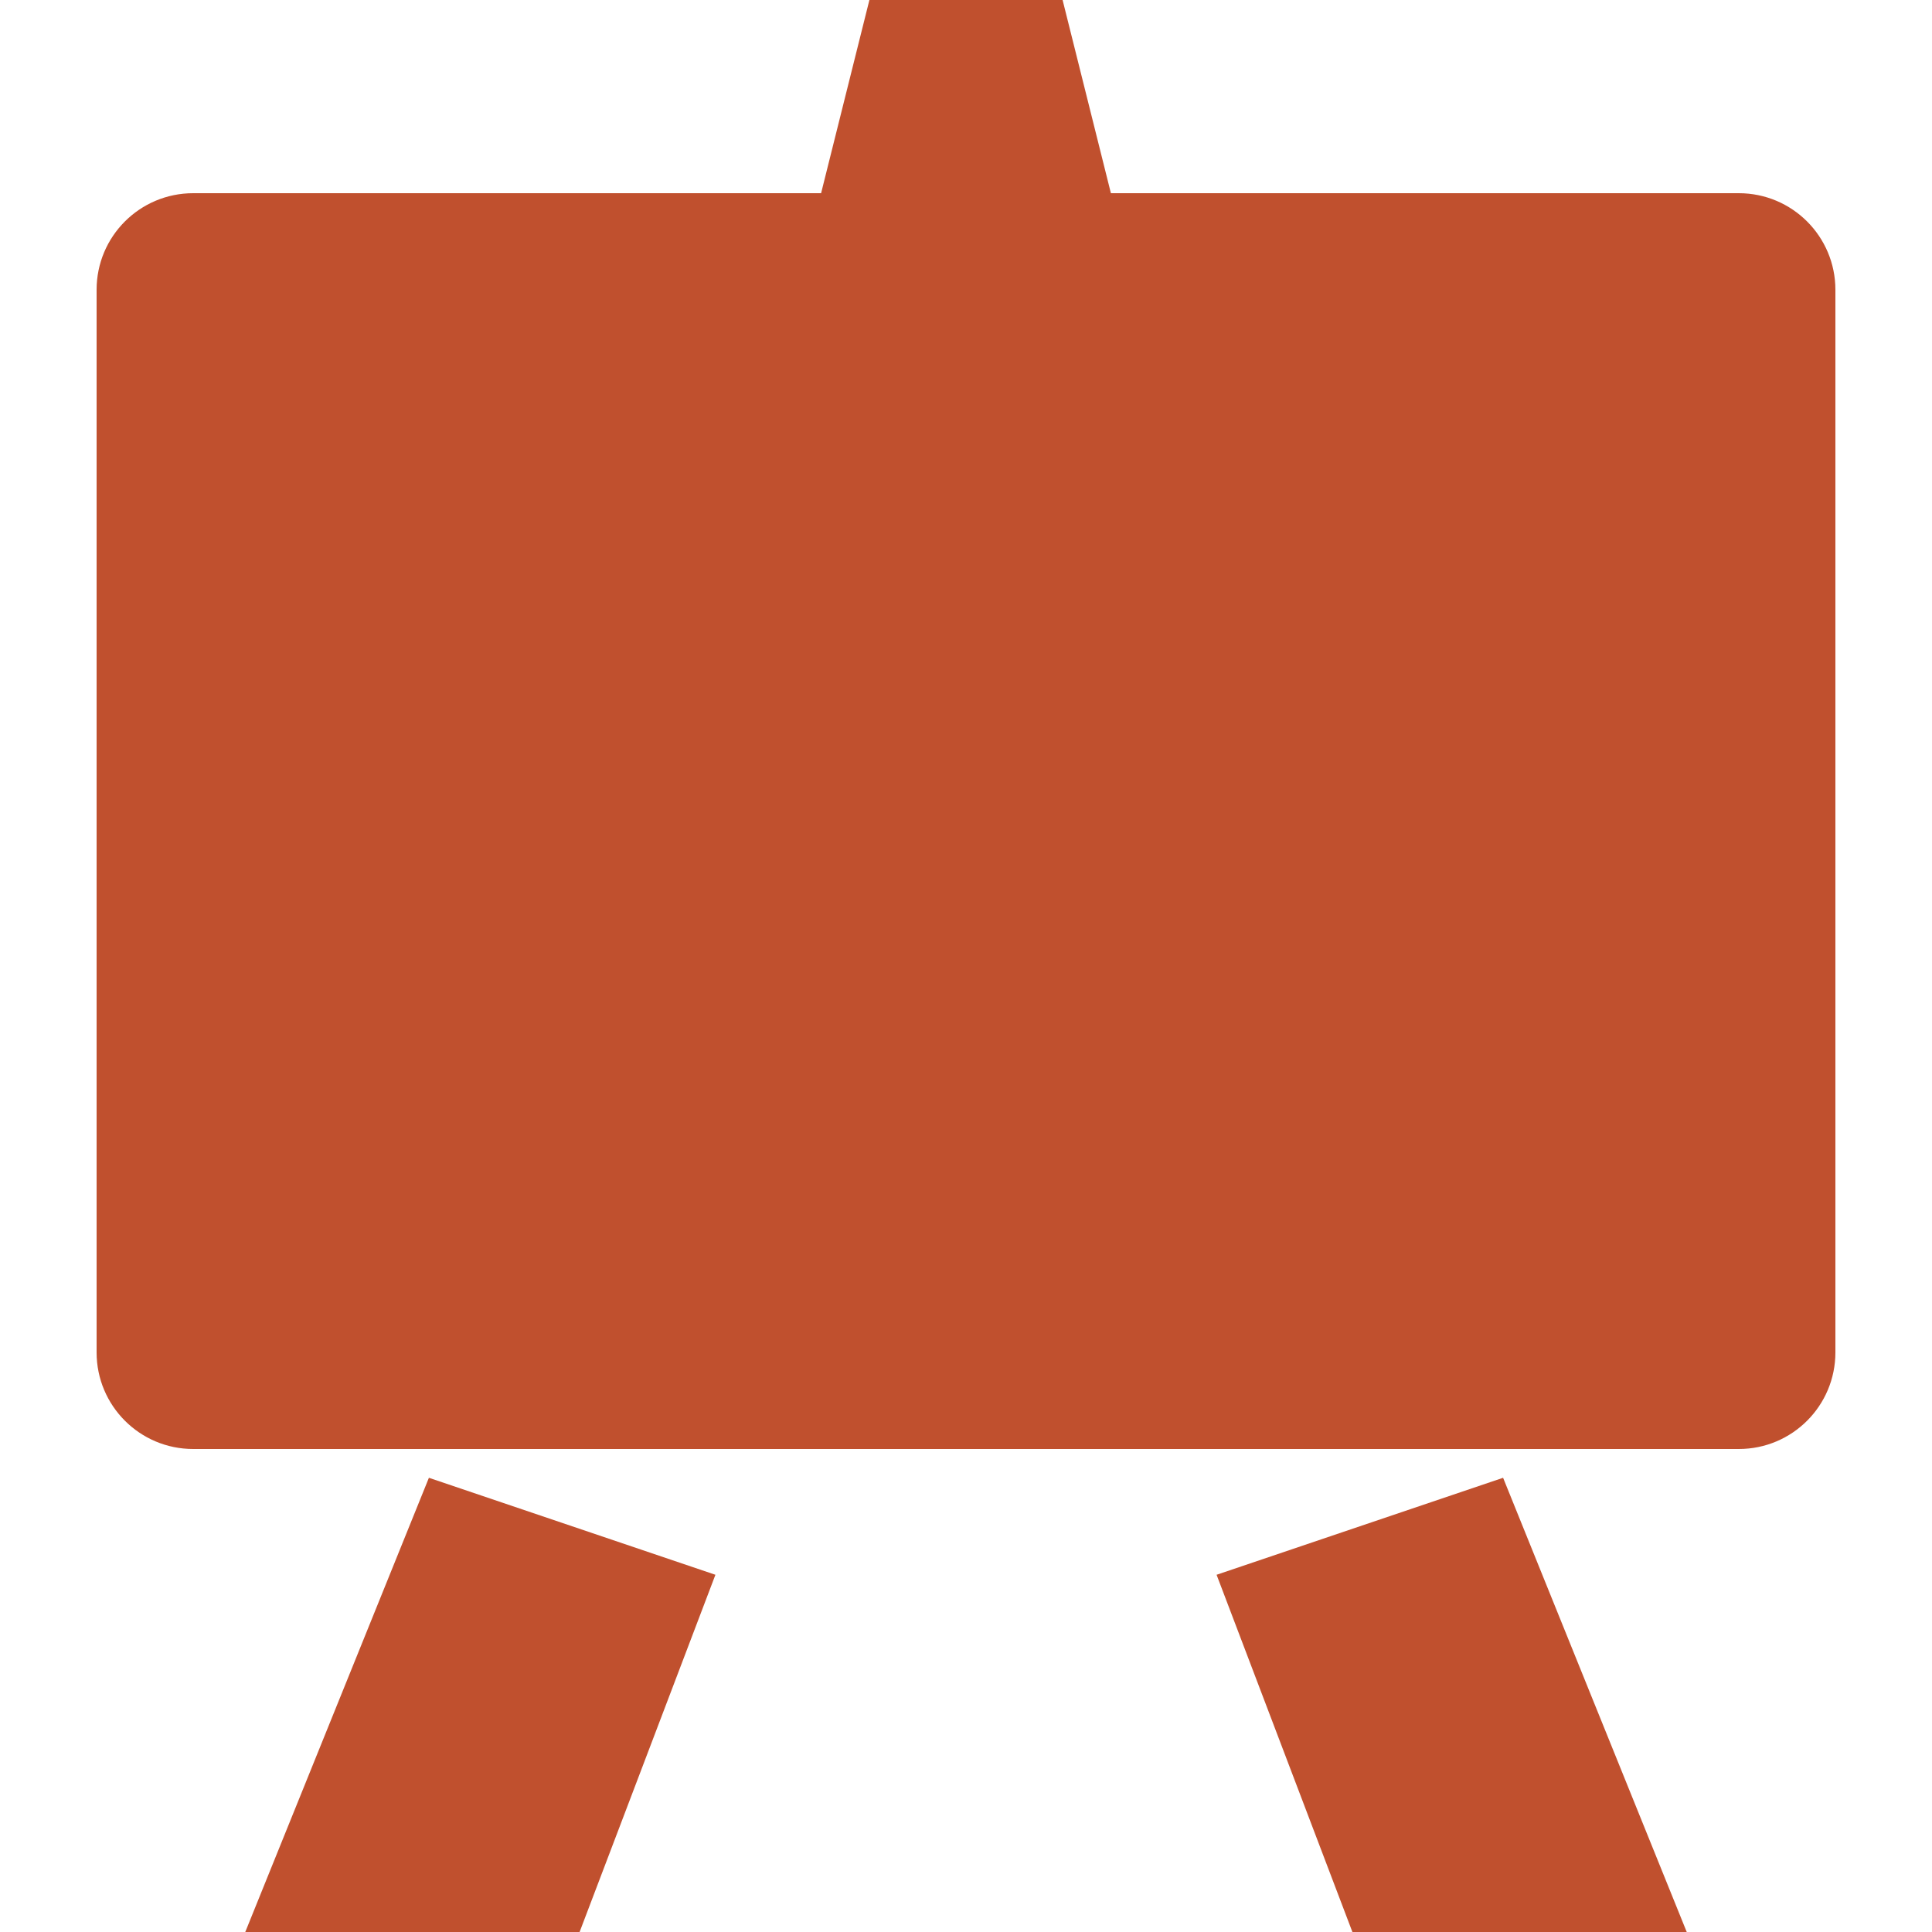 <!-- Generated by IcoMoon.io -->
<svg version="1.1" xmlns="http://www.w3.org/2000/svg" width="20" height="20" viewBox="0 0 20 20">
<title>blackboard</title>
<path fill="#c0502e" d="M2.539 20h3.461l1.406-3.698-2.966-1.004-1.901 4.702zM12.594 16.302l1.406 3.698h3.461l-1.901-4.702-2.966 1.004zM18 2h-6.5l-0.5-2h-2l-0.5 2h-6.5c-0.553 0-1 0.447-1 1v11c0 0.552 0.447 1 1 1h16c0.553 0 1-0.448 1-1v-11c0-0.552-0.447-1-1-1z"></path>
</svg>

